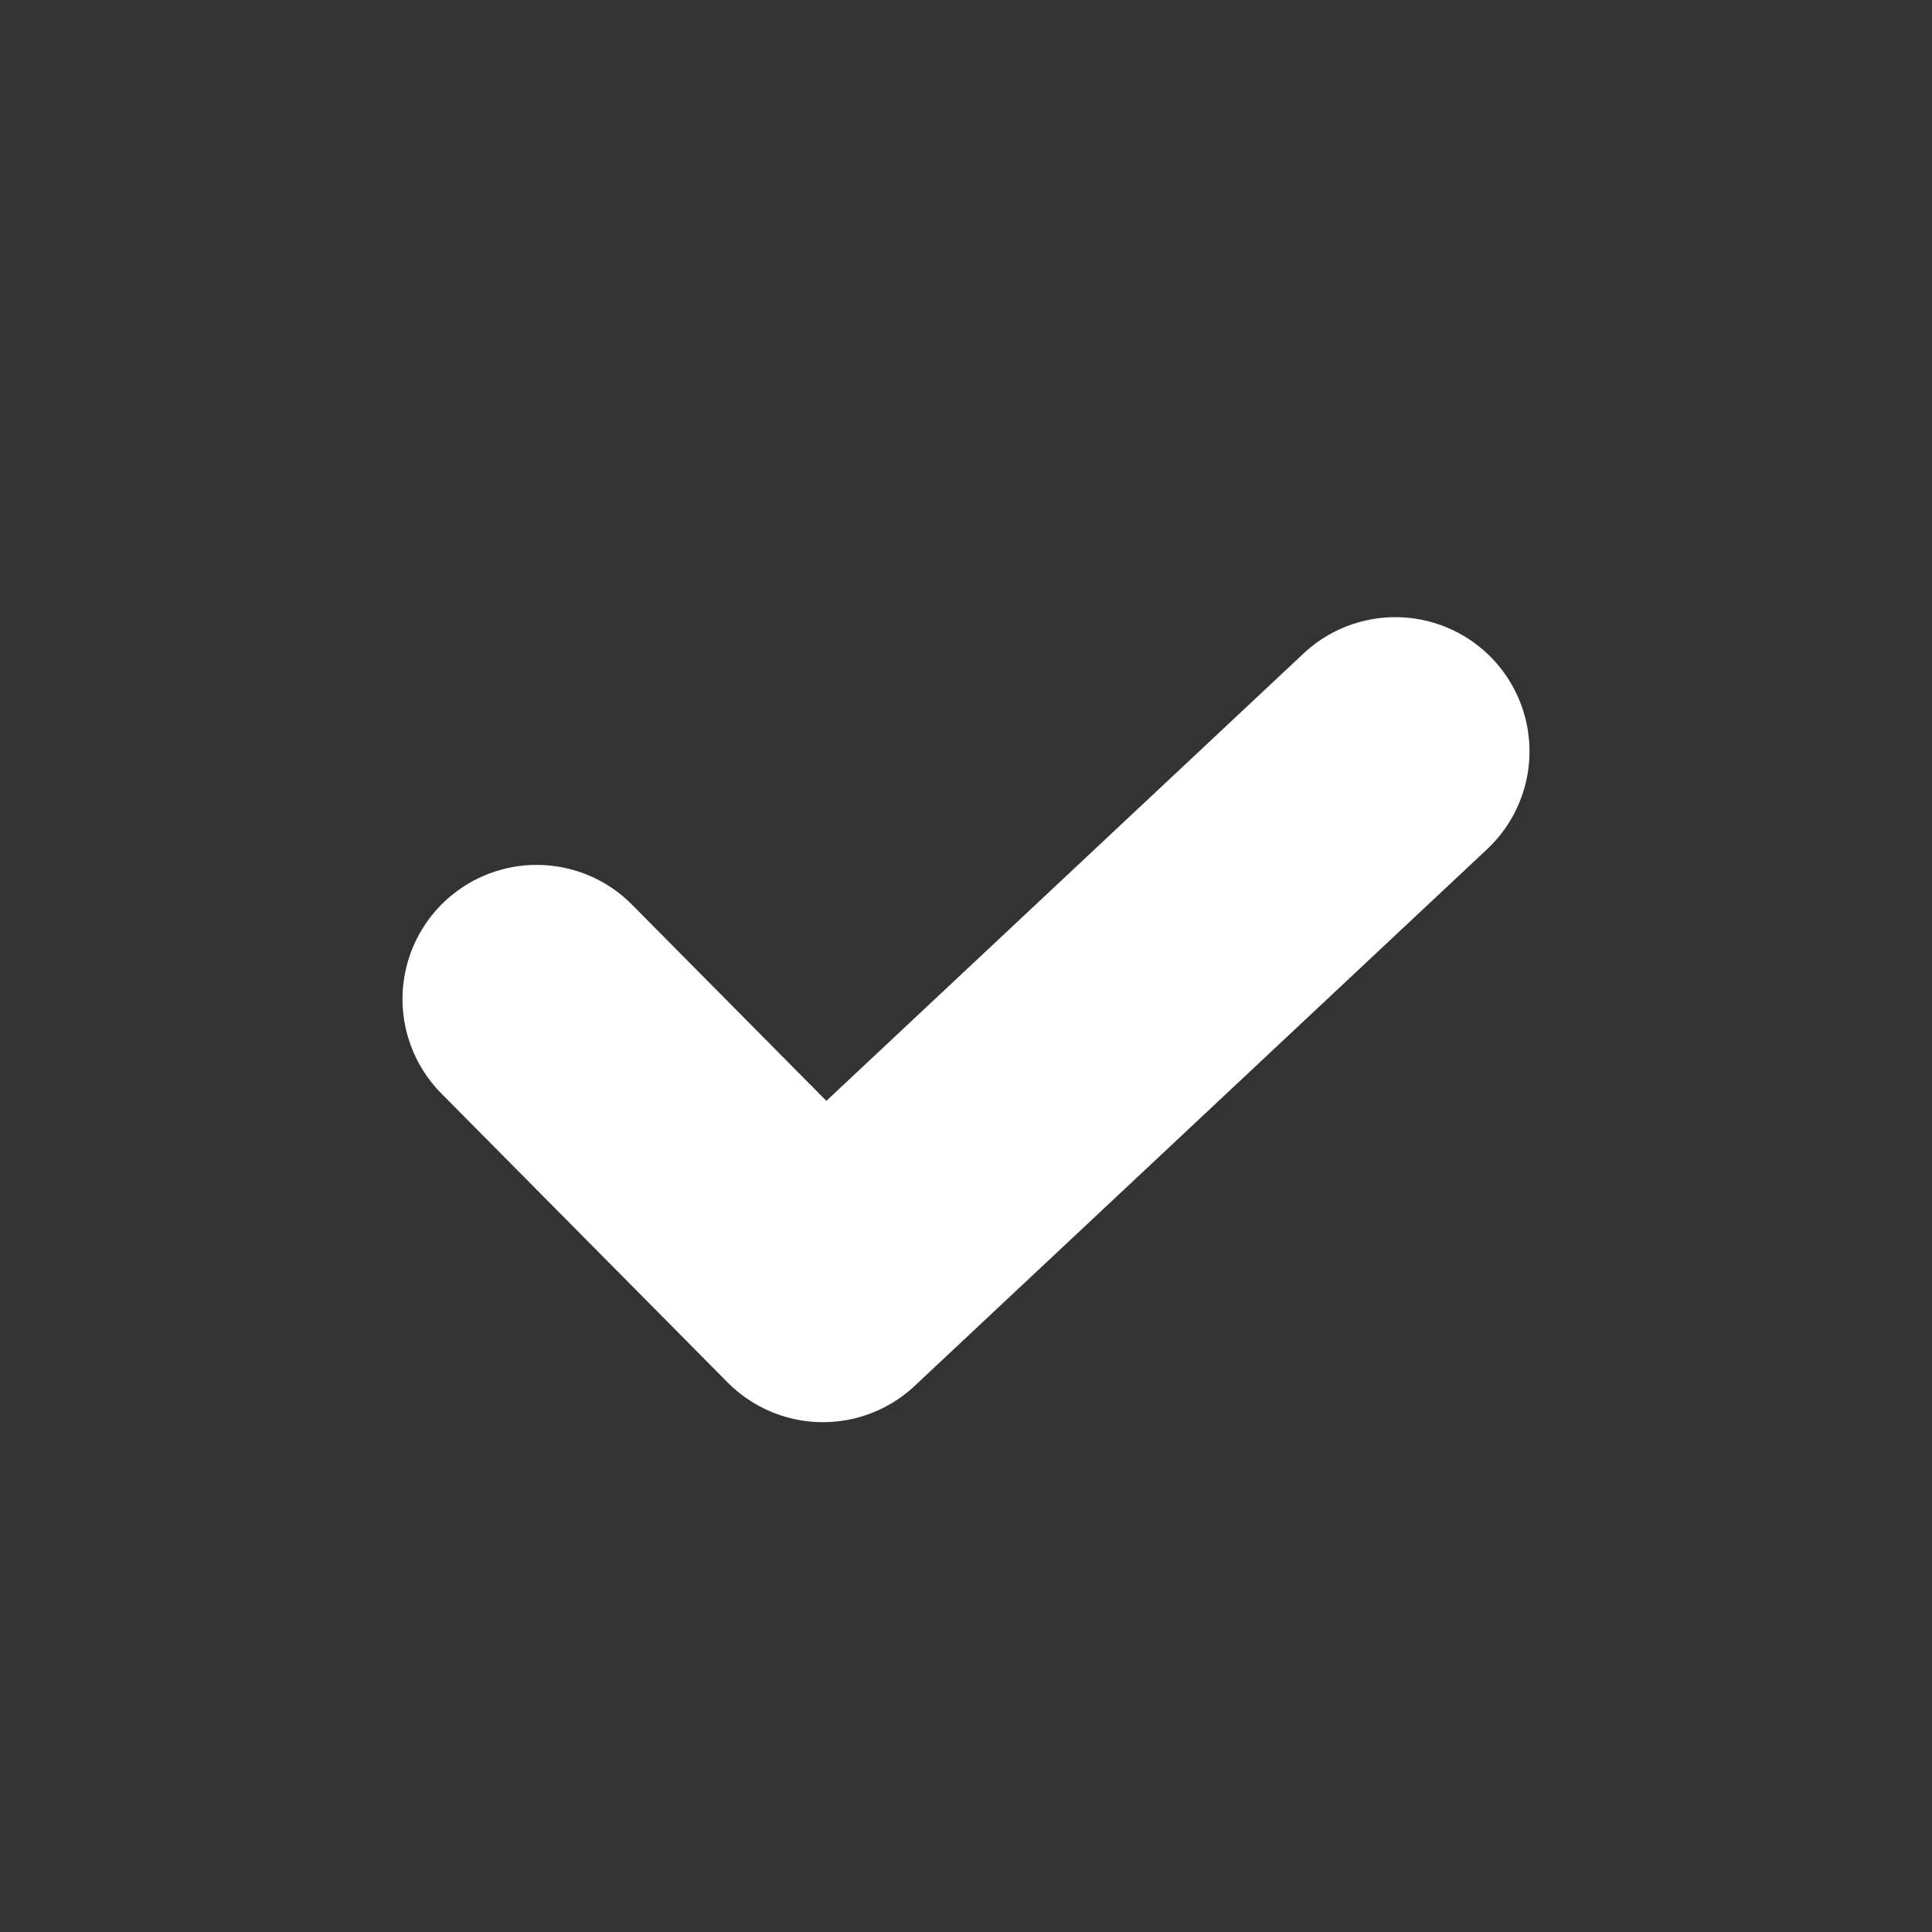 <svg width="18" height="18" viewBox="0 0 18 18" fill="none" xmlns="http://www.w3.org/2000/svg">
<rect x="0" y="0" width="18" height="18" fill="#333333" stroke="none"/>
<path d="M5 9.308L7.667 12L13 7" stroke="white" stroke-width="2.5" stroke-linecap="round" stroke-linejoin="round"/>
</svg>
